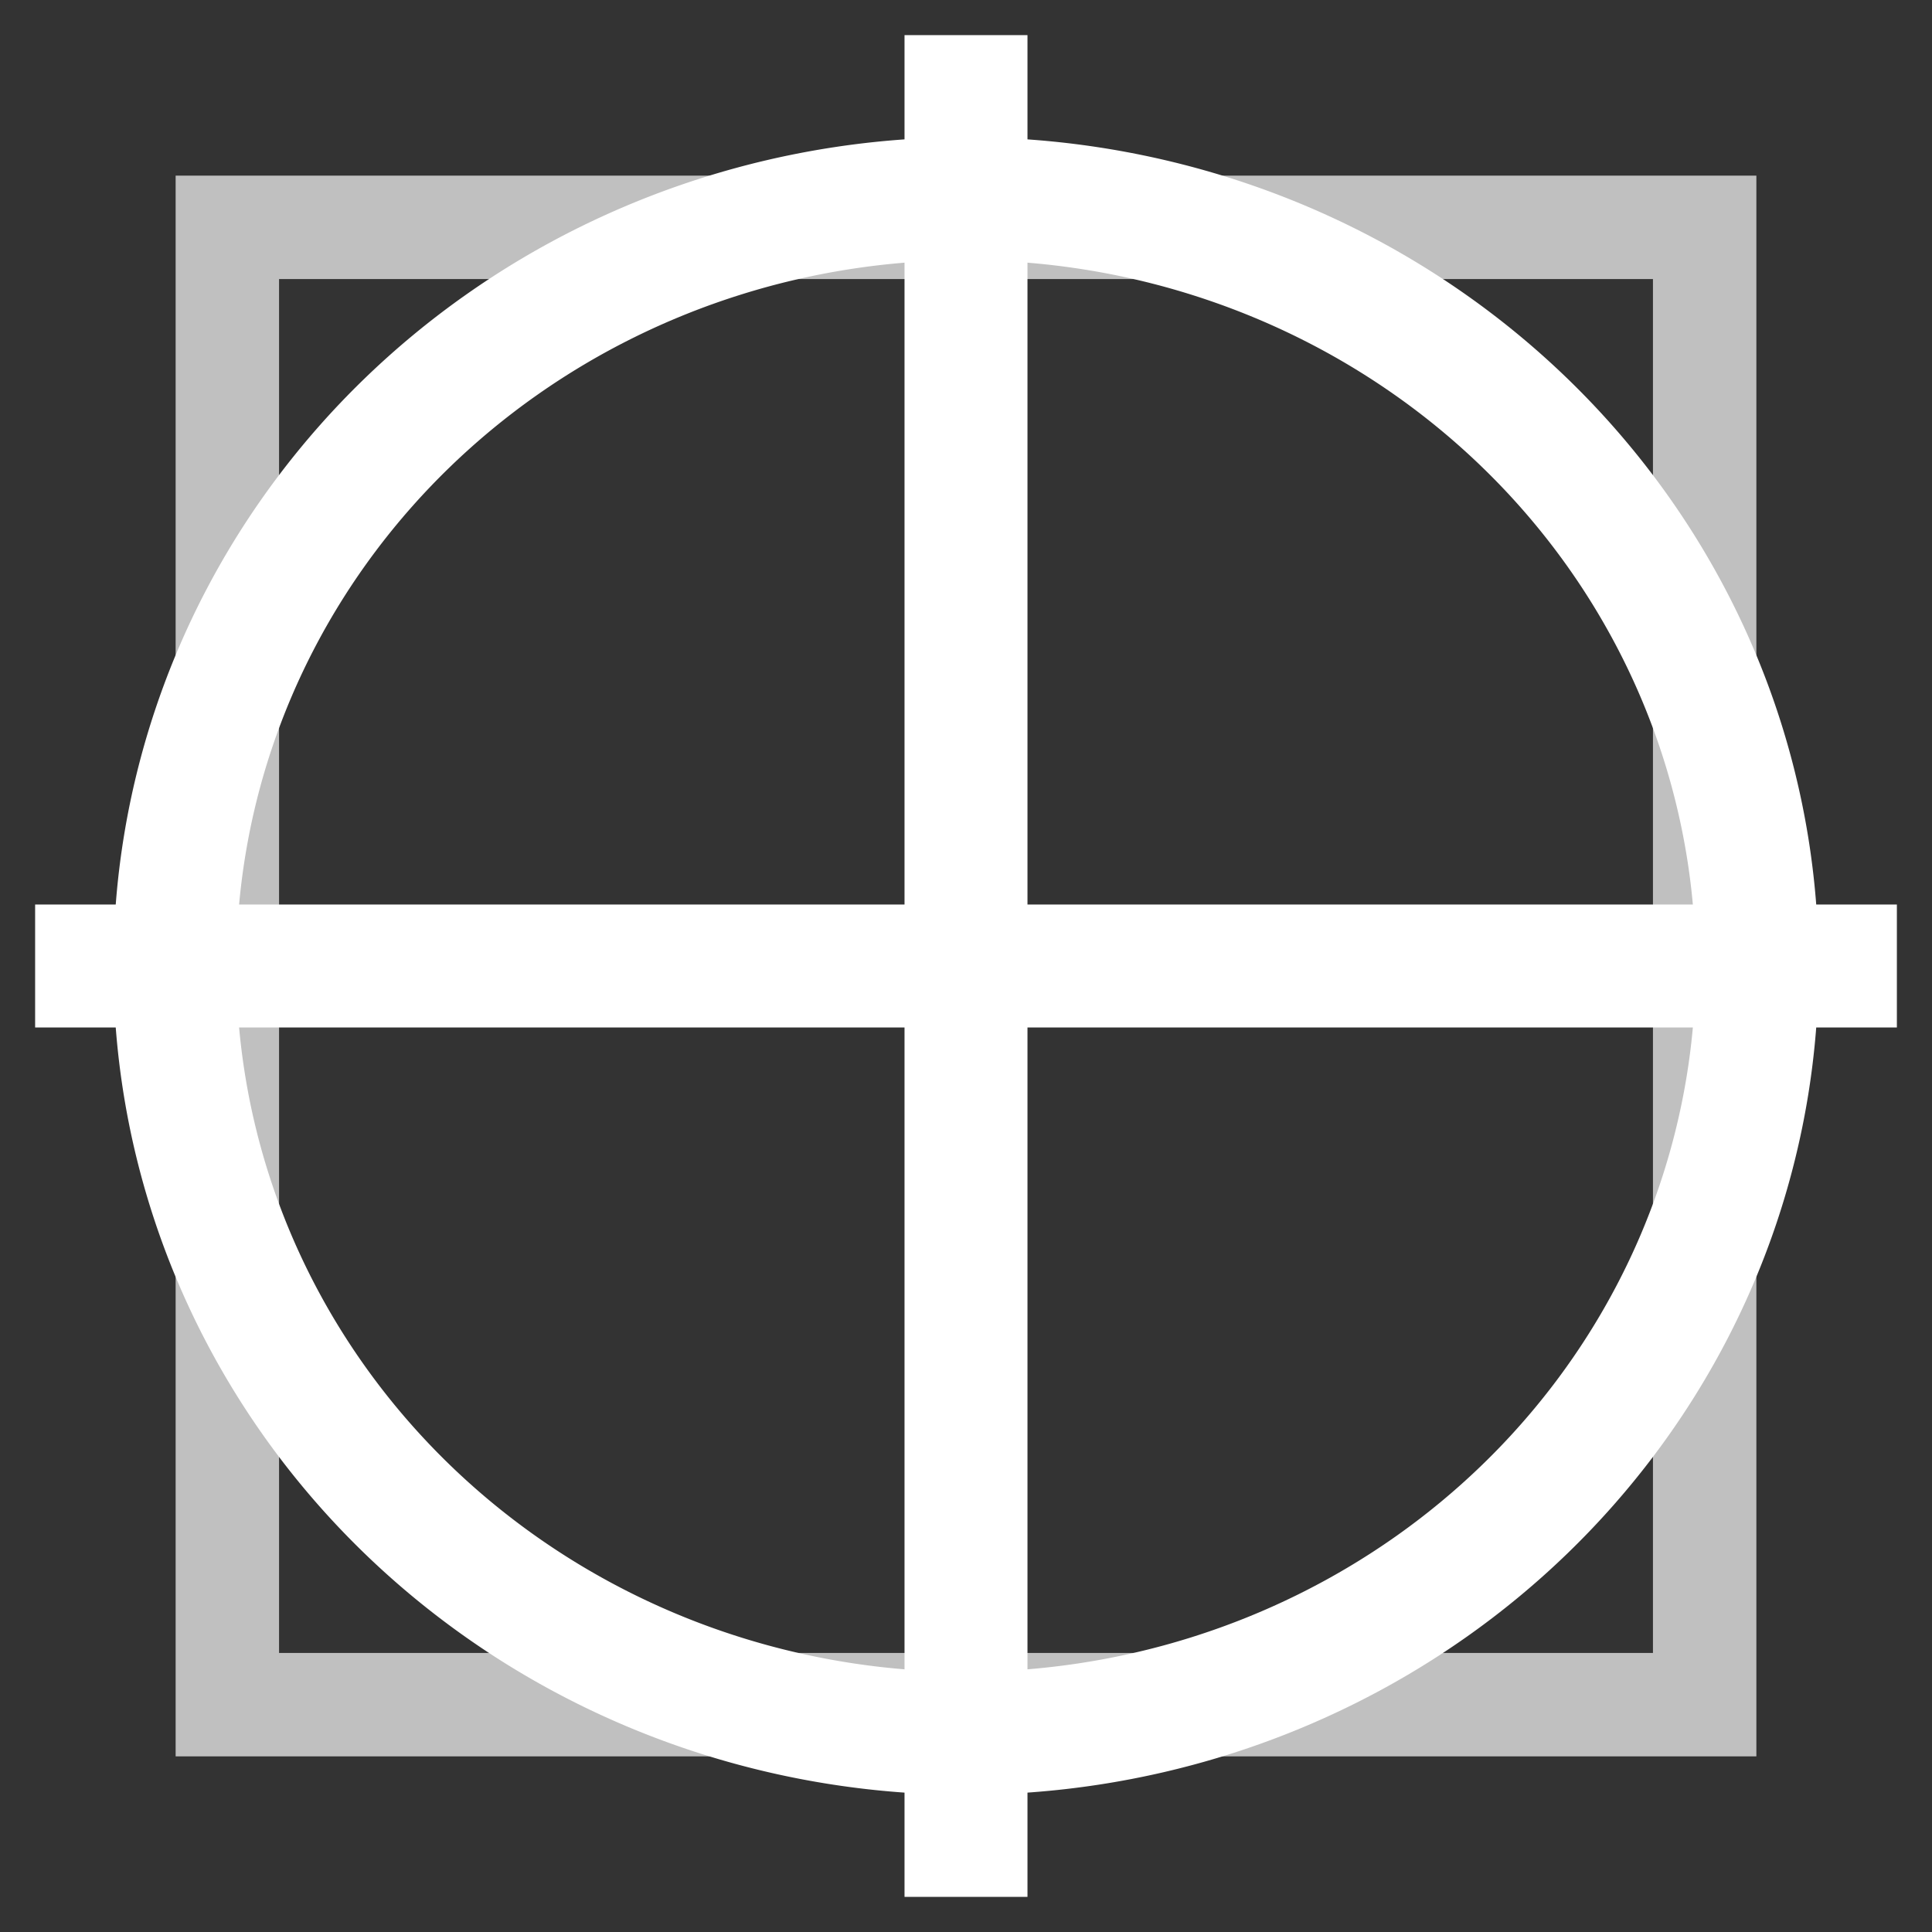 <svg xmlns="http://www.w3.org/2000/svg" xmlns:svg="http://www.w3.org/2000/svg" id="svg2384" width="55" height="55" version="1.0"><rect width="100%" height="100%" fill="#333333" stroke="none"/><rect id="rect2394" width="42.056" height="42.056" x="6.472" y="6.472" style="fill:none;stroke:silver;stroke-width:2.944;stroke-linecap:square;stroke-linejoin:miter;stroke-miterlimit:4;stroke-opacity:1;stroke-dasharray:none"/><path id="path3157" d="m 50.021,27.5 a 22.521,21.843 0 1 1 -45.043,0 22.521,21.843 0 1 1 45.043,0 z" style="opacity:1;fill:none;fill-opacity:1;fill-rule:nonzero;stroke:#fff;stroke-width:3.5;stroke-linecap:butt;stroke-linejoin:miter;stroke-miterlimit:4;stroke-dasharray:none;stroke-opacity:1"/><g style="stroke:#fff;stroke-opacity:1" id="g4286"><path style="fill:none;fill-rule:evenodd;stroke:#fff;stroke-width:3.5;stroke-linecap:butt;stroke-linejoin:miter;stroke-miterlimit:4;stroke-dasharray:none;stroke-opacity:1" id="path3168-7" d="M 27.5,1 V 54"/><path style="fill:none;fill-rule:evenodd;stroke:#fff;stroke-width:3.5;stroke-linecap:butt;stroke-linejoin:miter;stroke-miterlimit:4;stroke-dasharray:none;stroke-opacity:1" id="path3170-5" d="M 54,27.5 H 1"/></g></svg>